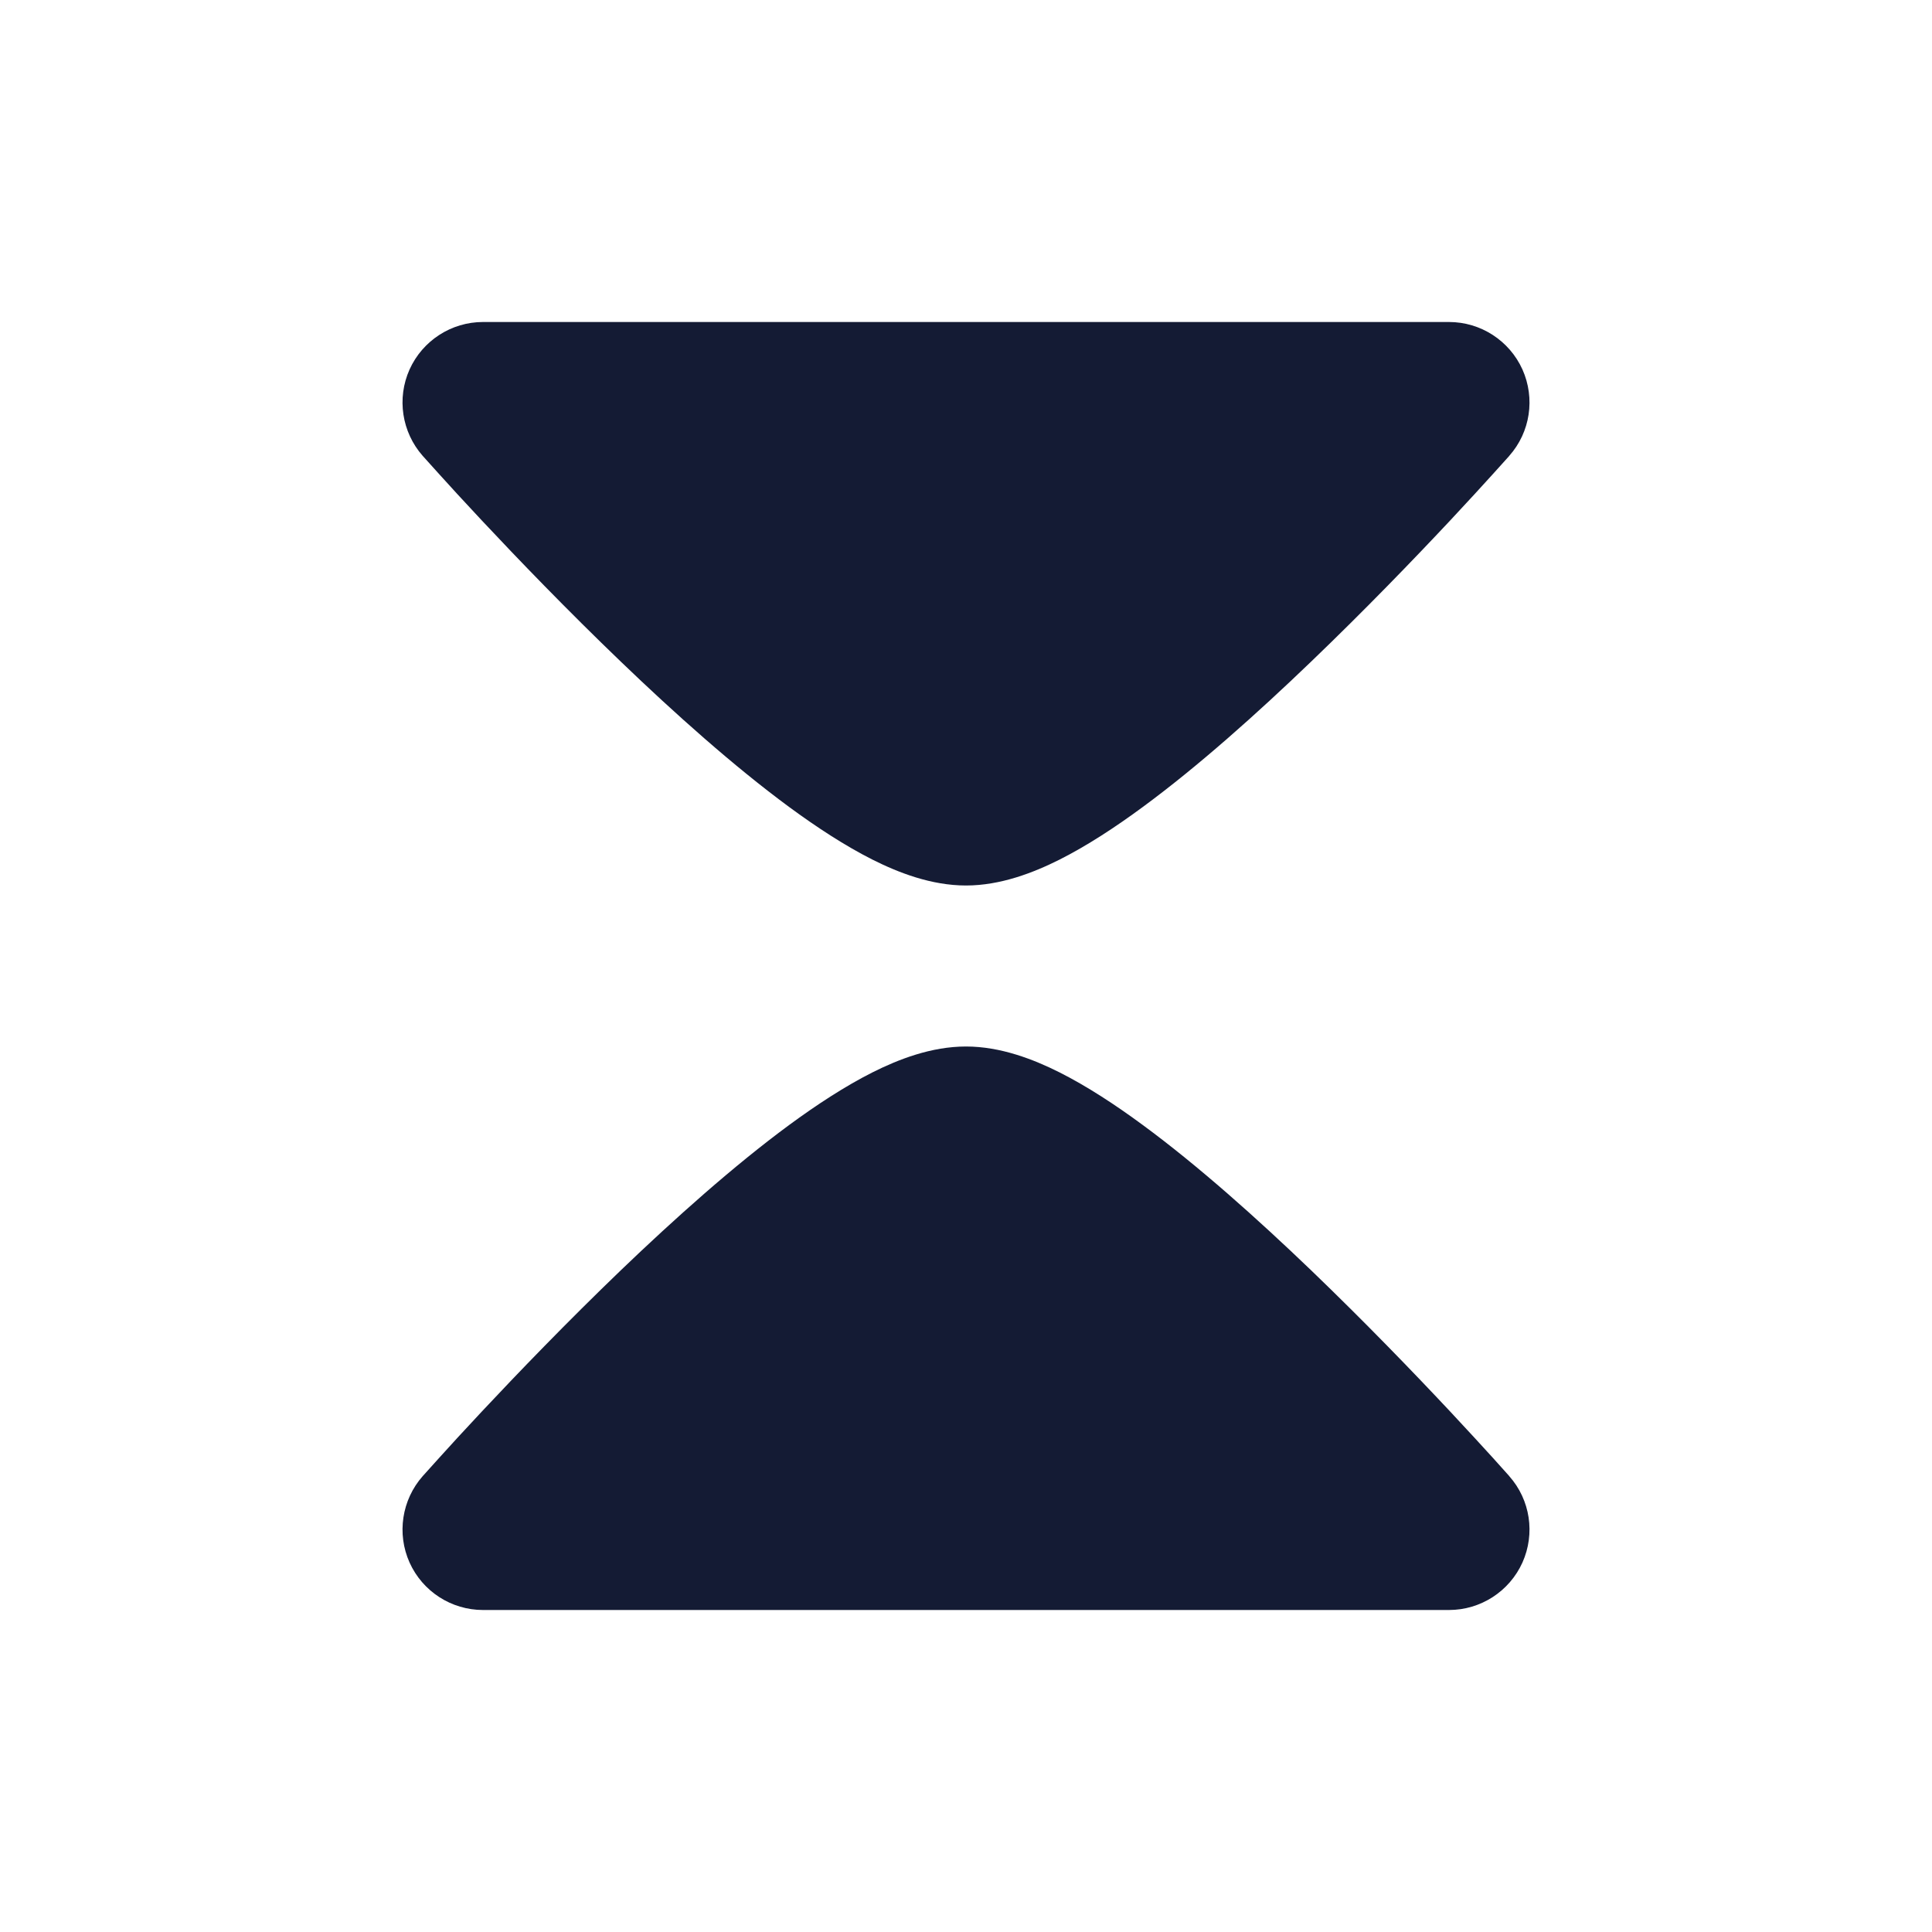<svg width="24" height="24" viewBox="0 0 24 24" fill="none" xmlns="http://www.w3.org/2000/svg">
<path d="M5.088 19.411C5.25 19.77 5.607 20 6 20L18 20C18.393 20 18.75 19.769 18.912 19.411C19.073 19.052 19.01 18.632 18.749 18.338L18.748 18.336C18.712 18.296 18.61 18.183 18.548 18.113C18.421 17.973 18.238 17.774 18.015 17.535C17.568 17.058 16.953 16.42 16.285 15.778C15.621 15.141 14.885 14.482 14.197 13.976C13.854 13.723 13.502 13.493 13.161 13.321C12.84 13.16 12.43 13 12 13C11.569 13 11.16 13.16 10.839 13.321C10.498 13.493 10.146 13.723 9.802 13.976C9.115 14.482 8.378 15.141 7.714 15.778C7.046 16.42 6.432 17.058 5.985 17.535C5.761 17.774 5.579 17.973 5.452 18.114C5.389 18.183 5.287 18.297 5.252 18.336L5.251 18.337C4.991 18.632 4.927 19.052 5.088 19.411Z" fill="#141B34"/>
<path d="M5.088 4.589C5.25 4.231 5.607 4 6 4L18 4C18.393 4 18.75 4.231 18.912 4.589C19.073 4.948 19.01 5.368 18.749 5.662L18.748 5.664C18.712 5.704 18.61 5.817 18.548 5.886C18.421 6.027 18.238 6.226 18.015 6.465C17.568 6.942 16.953 7.58 16.285 8.221C15.621 8.859 14.885 9.518 14.197 10.024C13.854 10.277 13.502 10.507 13.161 10.679C12.84 10.84 12.43 11 12 11C11.569 11 11.16 10.84 10.839 10.679C10.498 10.507 10.146 10.277 9.802 10.024C9.115 9.518 8.378 8.859 7.714 8.221C7.046 7.58 6.432 6.942 5.985 6.465C5.761 6.226 5.579 6.027 5.452 5.886C5.389 5.817 5.287 5.703 5.252 5.664L5.251 5.663C4.991 5.368 4.927 4.948 5.088 4.589Z" fill="#141B34"/>
</svg>
